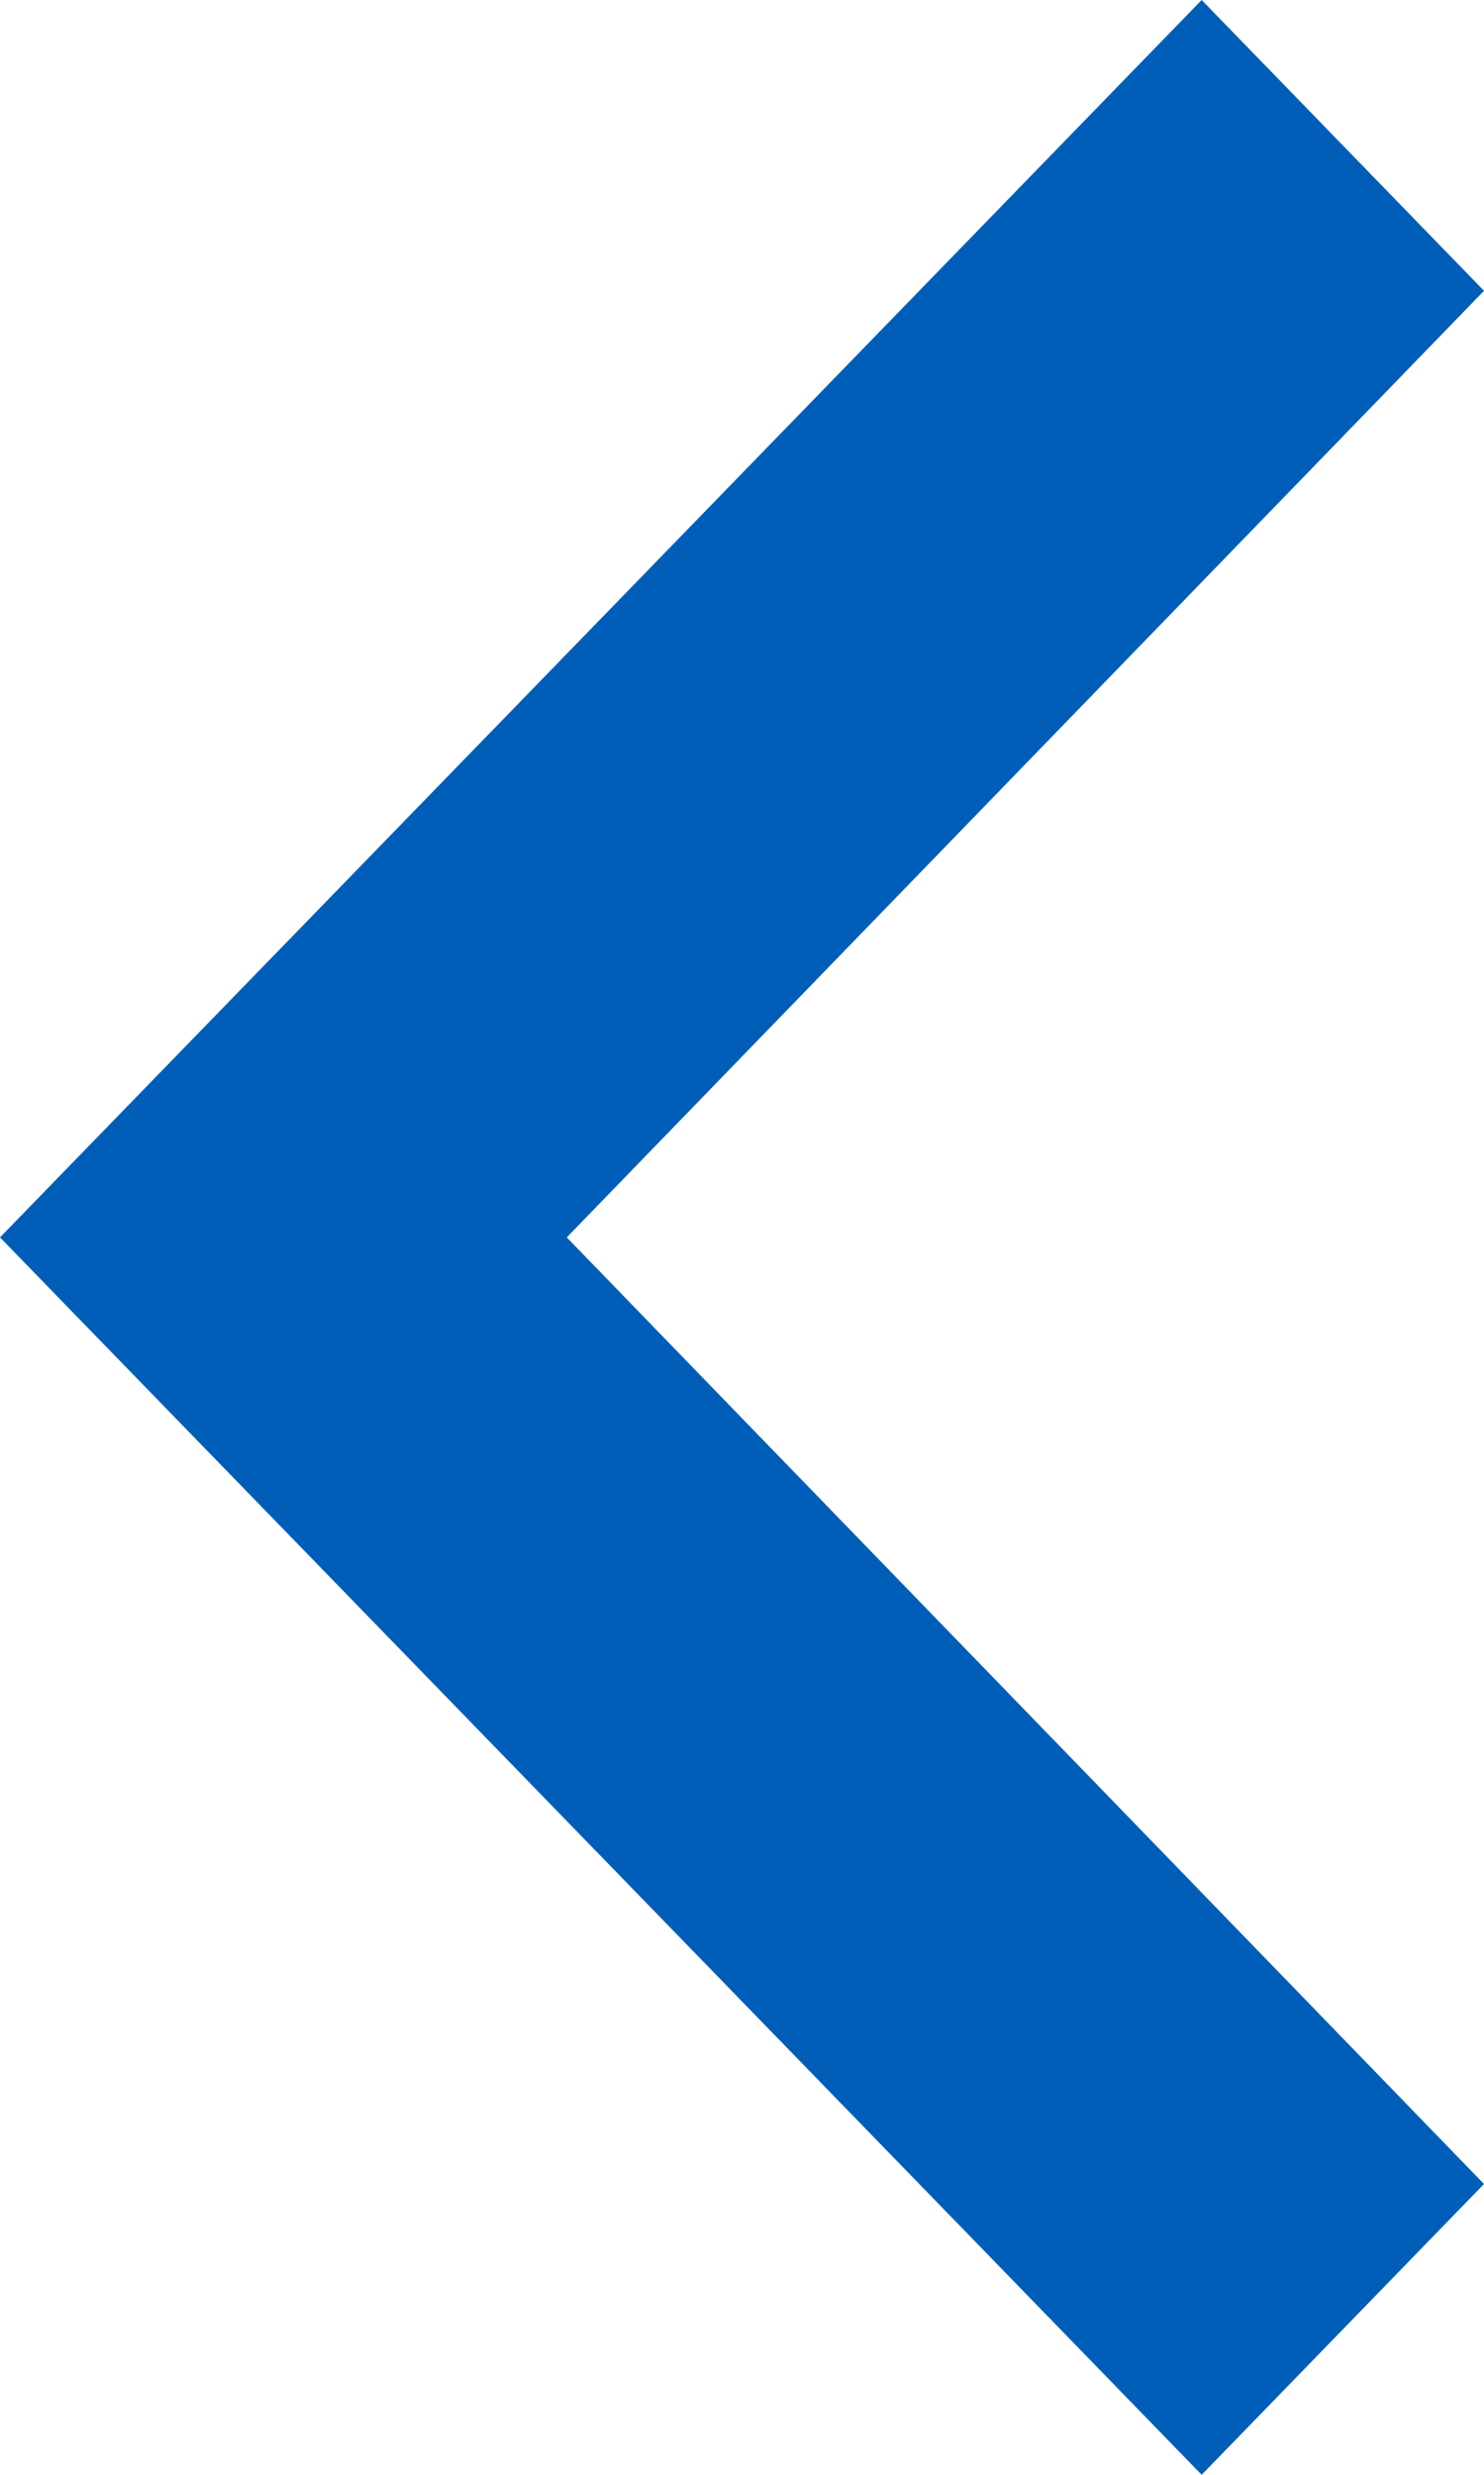 <svg xmlns="http://www.w3.org/2000/svg" width="12" height="20" viewBox="0 0 12 20">
    <g fill="none" fill-rule="evenodd">
        <g fill="#005EB8" fill-rule="nonzero">
            <path d="M625.35 25L633 32.417 640.65 25 643 27.283 633 37 623 27.283z" transform="translate(-627 -21) matrix(0 -1 -1 0 664 664)"/>
        </g>
    </g>
</svg>
